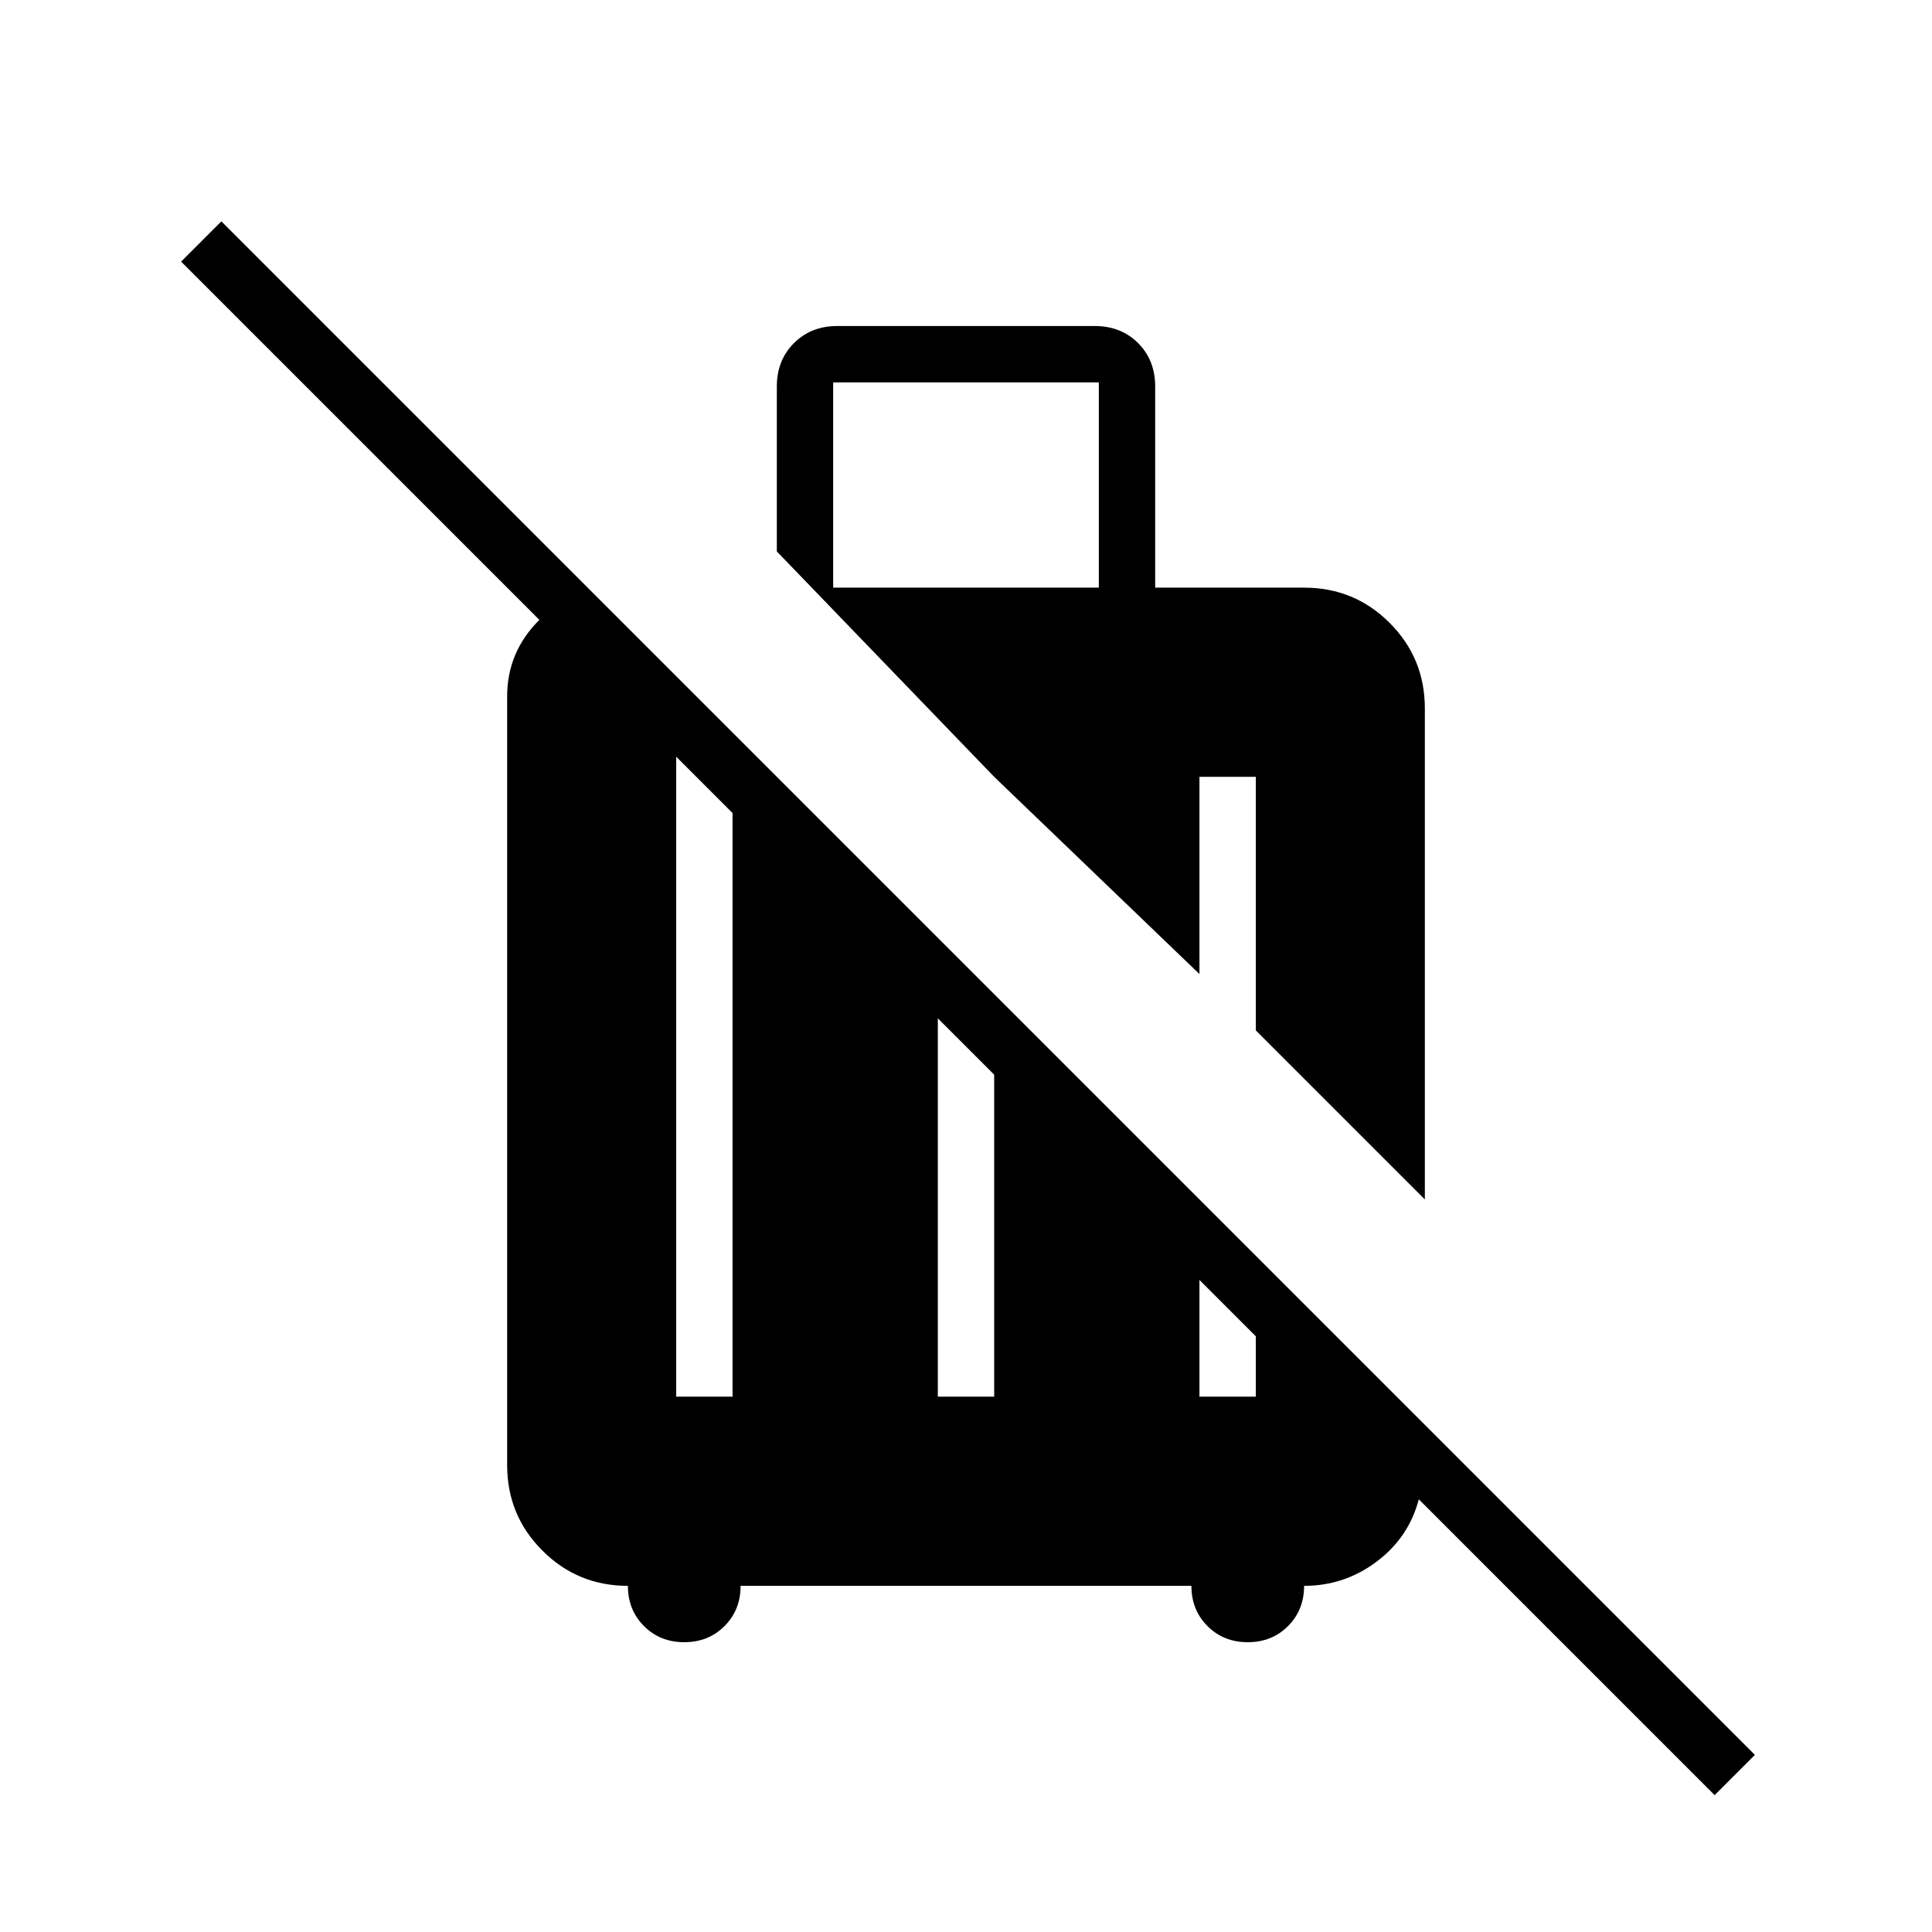 <svg xmlns="http://www.w3.org/2000/svg" height="24" width="24"><path d="M21.3 22.3 17.625 18.625Q17.5 19.1 17.1 19.4Q16.7 19.7 16.2 19.7Q16.2 20 16 20.2Q15.8 20.4 15.5 20.4Q15.2 20.4 15 20.2Q14.8 20 14.8 19.7H9.2Q9.2 20 9 20.2Q8.8 20.4 8.5 20.4Q8.2 20.4 8 20.2Q7.8 20 7.8 19.7Q7.175 19.7 6.738 19.262Q6.3 18.825 6.3 18.2V8.65Q6.3 8.375 6.4 8.137Q6.5 7.9 6.7 7.7L2.25 3.25L2.75 2.75L21.8 21.8ZM12.35 13.35 11.65 12.65V17.35H12.35ZM15.6 16.6 14.9 15.9V17.35H15.6ZM9.1 10.1 8.4 9.4V17.35H9.1ZM10.35 7.3H13.65V4.75H10.35ZM17.7 14.9 15.6 12.8V9.65H14.9V12.1L12.35 9.65L9.65 6.85V4.8Q9.65 4.475 9.863 4.262Q10.075 4.05 10.4 4.05H13.6Q13.925 4.05 14.138 4.262Q14.35 4.475 14.35 4.8V7.3H16.2Q16.825 7.3 17.262 7.737Q17.7 8.175 17.7 8.8Z"/></svg>